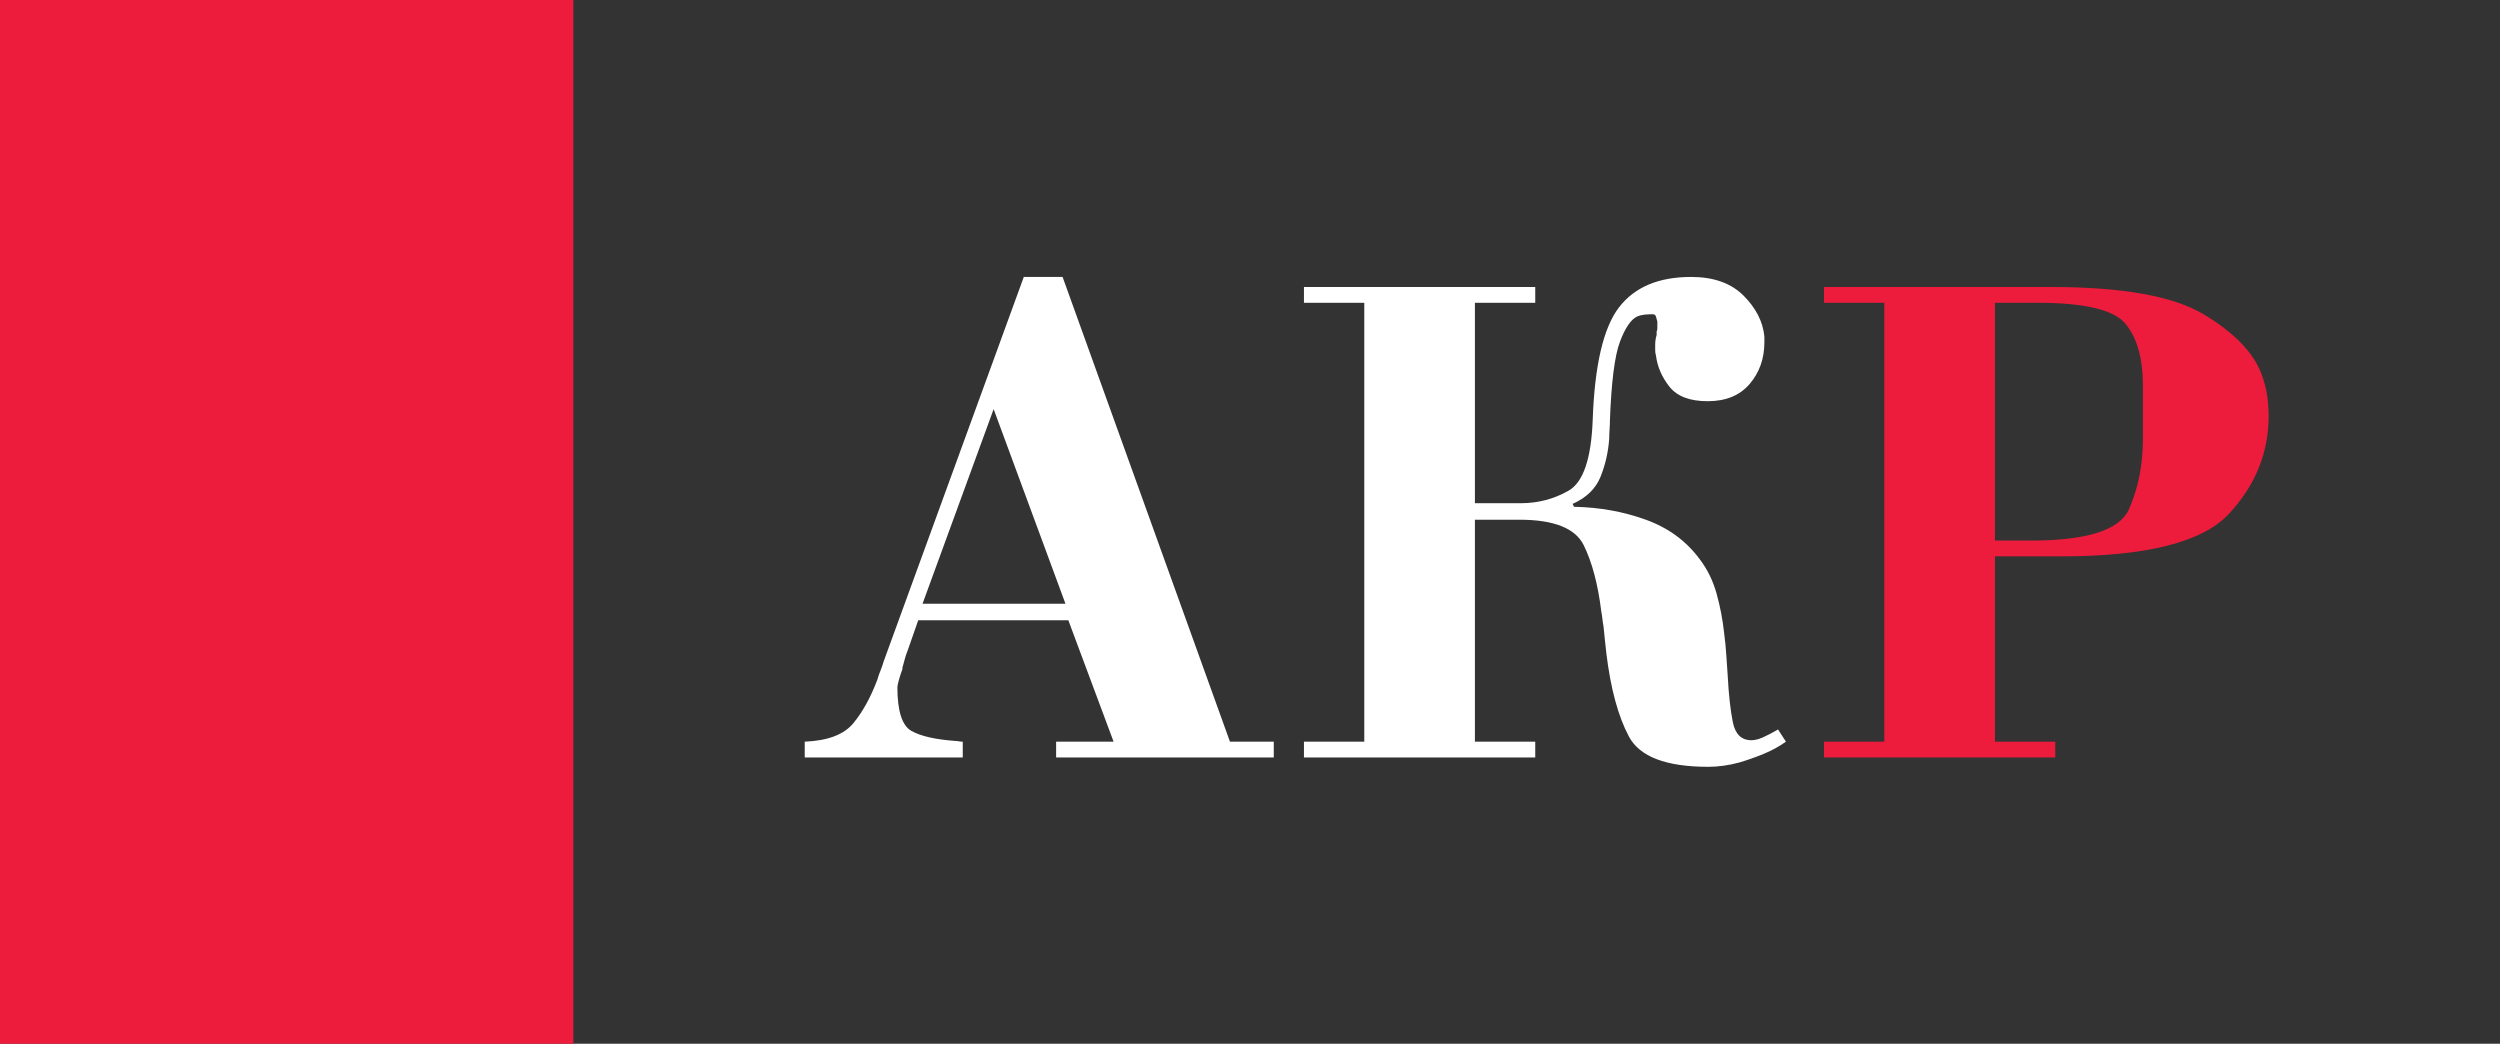 <svg xmlns="http://www.w3.org/2000/svg" xml:space="preserve" width="29.468mm" height="12.303mm" version="1.1" style="shape-rendering:geometricPrecision; text-rendering:geometricPrecision; image-rendering:optimizeQuality; fill-rule:evenodd; clip-rule:evenodd" viewBox="0 0 2946800 1230300"
  xmlns:xlink="http://www.w3.org/1999/xlink">
  <rect x="0" y="0" width="2946800" height="1230300" fill="#333333" stroke="none"/>
  <defs>
    <style type="text/css">
      <![CDATA[
    .fil2 {fill:#ED1C3C}
    .fil1 {fill:#ED1C3C;fill-rule:nonzero}
    .fil0 {fill:white;fill-rule:nonzero}
   ]]>
    </style>
  </defs>
  <g id="Слой_x0020_1">
    <path class="fil0" d="M1738500 593140l51640 0c570,0 990,0 1270,0 290,0 710,0 1270,0 20320,0 39090,-4940 56310,-14820 17210,-9880 26670,-37670 28360,-83390 2260,-64350 12560,-108520 30900,-132510 18350,-23990 46710,-35980 85100,-35980 26520,0 47130,7340 61800,22010 14680,14680 22860,30760 24560,48260 0,1130 0,2260 0,3390 0,1130 0,2260 0,3380 0,19200 -5790,35560 -17360,49110 -11570,13550 -28080,20320 -49530,20320 -20890,0 -35840,-5640 -44870,-16930 -9040,-11290 -14400,-23710 -16090,-37260 -570,-1690 -850,-3660 -850,-5920 0,-2260 0,-4520 0,-6780 0,-1690 140,-3520 430,-5500 280,-1970 700,-3810 1270,-5500 0,-570 0,-1270 0,-2120 0,-850 0,-1550 0,-2120 560,-1120 840,-2390 840,-3810 0,-1410 0,-2680 0,-3810 0,-560 0,-1270 0,-2110 0,-850 0,-1550 0,-2120 -560,-2260 -1130,-4230 -1690,-5930 -570,-1690 -1690,-2540 -3390,-2540 -560,0 -990,0 -1270,0 -280,0 -700,0 -1270,0 -2260,0 -4800,150 -7620,430 -2820,280 -5640,990 -8460,2110 -7340,3390 -14120,13270 -20330,29640 -6200,16370 -10160,47130 -11850,92290 0,3380 -140,7050 -420,11000 -280,3950 -430,7620 -430,11010 -1120,15800 -4510,30760 -10160,44870 -5640,14110 -16650,24840 -33020,32180l1700 3380c29910,570 58140,5650 84670,15240 26520,9600 47690,25120 63500,46570 9030,11850 15660,25400 19890,40640 4240,15240 7200,30760 8890,46570 1130,8460 1980,17070 2540,25820 570,8750 1130,17070 1700,24980 1120,21450 3100,39370 5920,53760 2820,14390 10160,21590 22020,21590 3950,0 8460,-1130 13540,-3390 5080,-2250 11010,-5360 17780,-9310l9320 14390c-7910,5650 -16660,10450 -26250,14400 -9600,3950 -19190,7330 -28790,10160 -6210,1690 -12420,2960 -18620,3810 -6210,840 -12140,1270 -17780,1270 -49680,0 -80860,-11860 -93560,-35560 -12700,-23710 -21590,-56450 -26670,-98220 -570,-5080 -1130,-10300 -1700,-15660 -560,-5360 -1120,-10870 -1690,-16510 -560,-2820 -990,-5650 -1270,-8470 -280,-2820 -700,-5640 -1270,-8460 -3950,-32180 -10860,-58280 -20740,-78320 -9880,-20040 -35140,-30060 -75780,-30060l-52490 0 0 261620 71120 0 0 18630 -272630 0 0 -18630 71120 0 0 -517310 -71120 0 0 -18630 272630 0 0 18630 -71120 0 0 236220z"/>
    <path class="fil0" d="M1312620 874230l-53340 -143080 -176960 0 -12700 36400c-560,1130 -1410,3530 -2540,7200 -1130,3670 -2250,7760 -3380,12280 0,0 0,140 0,420 0,280 0,710 0,1270 -1700,4520 -3110,8890 -4240,13120 -1130,4240 -1690,6920 -1690,8050 0,28220 5500,45430 16510,51640 11010,6210 28360,10160 52070,11860 1130,0 2400,140 3810,420 1410,280 2960,420 4660,420l0 18630 -186270 0 0 -18630c27090,-1130 46140,-8320 57150,-21590 11010,-13260 20460,-30340 28360,-51220 1130,-3950 2400,-7620 3810,-11010 1410,-3380 2680,-7050 3810,-11000l165100 -452970 45720 0 197280 547790 51650 0 0 18630 -256550 0 0 -18630 67740 0zm-56730 -162560l-84670 -229440 -83820 229440 168490 0z"/>
    <path class="fil1" d="M2221100 874230l0 -517310 -71120 0 0 -18630 267550 0c84100,0 144070,10730 179920,32170 35840,21450 58560,44880 68150,70280 3390,9030 5650,17640 6780,25820 1120,8190 1690,16230 1690,24130 0,42900 -15520,81140 -46570,114730 -31040,33580 -97080,50370 -198120,50370l-77890 0 0 218440 71120 0 0 18630 -272630 0 0 -18630 71120 0zm130390 -237060l42330 0c66040,0 104560,-12280 115570,-36830 11010,-24560 16510,-52360 16510,-83400 0,-570 0,-990 0,-1270 0,-280 0,-710 0,-1270l0 -60120c0,-31600 -6770,-55730 -20320,-72390 -13550,-16650 -47980,-24970 -103290,-24970l-50800 0 0 280250z"/>
    <rect class="fil2" x="-1" width="675821" height="1230310"/>
  </g>
</svg>
